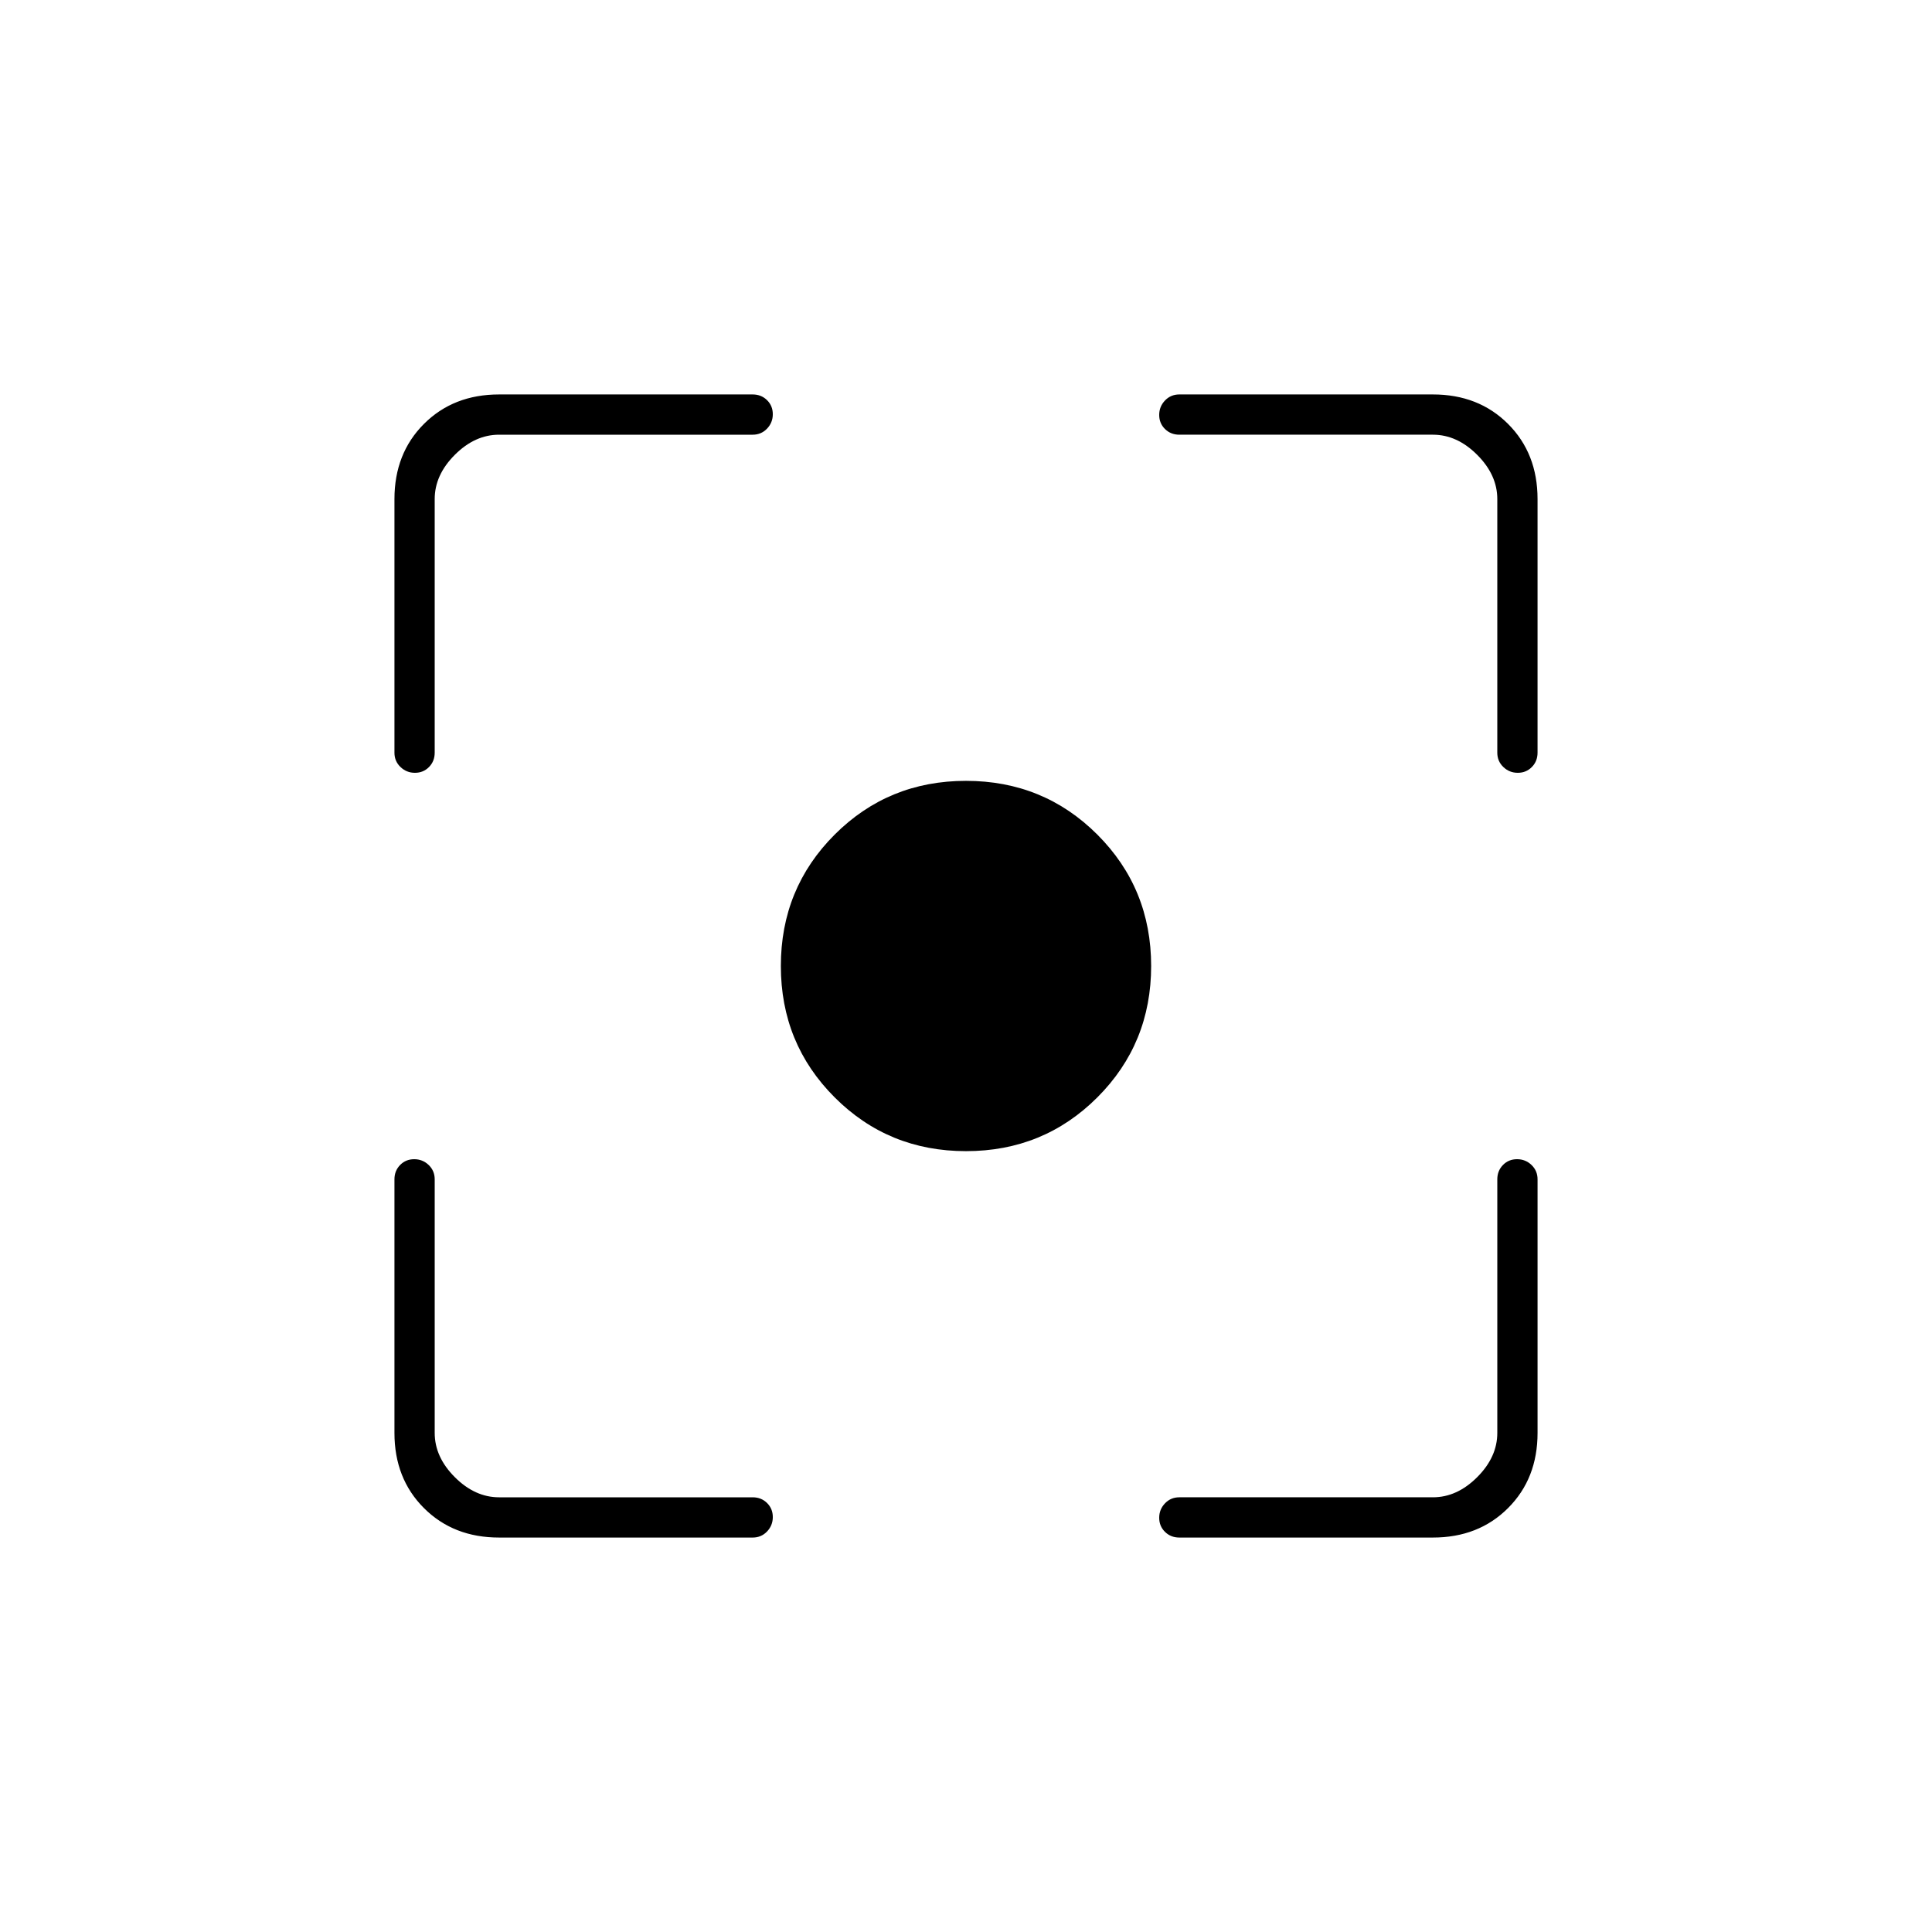 <svg xmlns="http://www.w3.org/2000/svg" height="20" viewBox="0 -960 960 960" width="20"><path d="M248-196q-22.7 0-37.35-14.65Q196-225.3 196-248v-126q0-4.25 2.82-7.13 2.83-2.87 7-2.87 4.18 0 7.18 2.87 3 2.88 3 7.13v126q0 12 10 22t22 10h126q4.25 0 7.13 2.82 2.87 2.83 2.87 7 0 4.18-2.87 7.18-2.88 3-7.13 3H248Zm464 0H586q-4.25 0-7.12-2.82-2.88-2.83-2.88-7 0-4.18 2.88-7.18 2.87-3 7.12-3h126q12 0 22-10t10-22v-126q0-4.25 2.82-7.13 2.83-2.87 7-2.87 4.18 0 7.18 2.87 3 2.88 3 7.13v126q0 22.7-14.65 37.35Q734.7-196 712-196ZM196-586v-126q0-22.7 14.65-37.35Q225.3-764 248-764h126q4.25 0 7.13 2.82 2.87 2.83 2.87 7 0 4.18-2.87 7.18-2.88 3-7.13 3H248q-12 0-22 10t-10 22v126q0 4.25-2.82 7.12-2.83 2.88-7 2.88-4.18 0-7.18-2.88-3-2.87-3-7.12Zm548 0v-126q0-12-10-22t-22-10H586q-4.25 0-7.12-2.82-2.88-2.83-2.88-7 0-4.18 2.88-7.18 2.87-3 7.12-3h126q22.7 0 37.35 14.65Q764-734.7 764-712v126q0 4.25-2.82 7.12-2.83 2.88-7 2.88-4.18 0-7.18-2.88-3-2.87-3-7.12ZM480-388q-38.55 0-65.27-26.73Q388-441.45 388-480t26.73-65.28Q441.45-572 480-572t65.28 26.72Q572-518.55 572-480t-26.72 65.27Q518.55-388 480-388Z"/></svg>